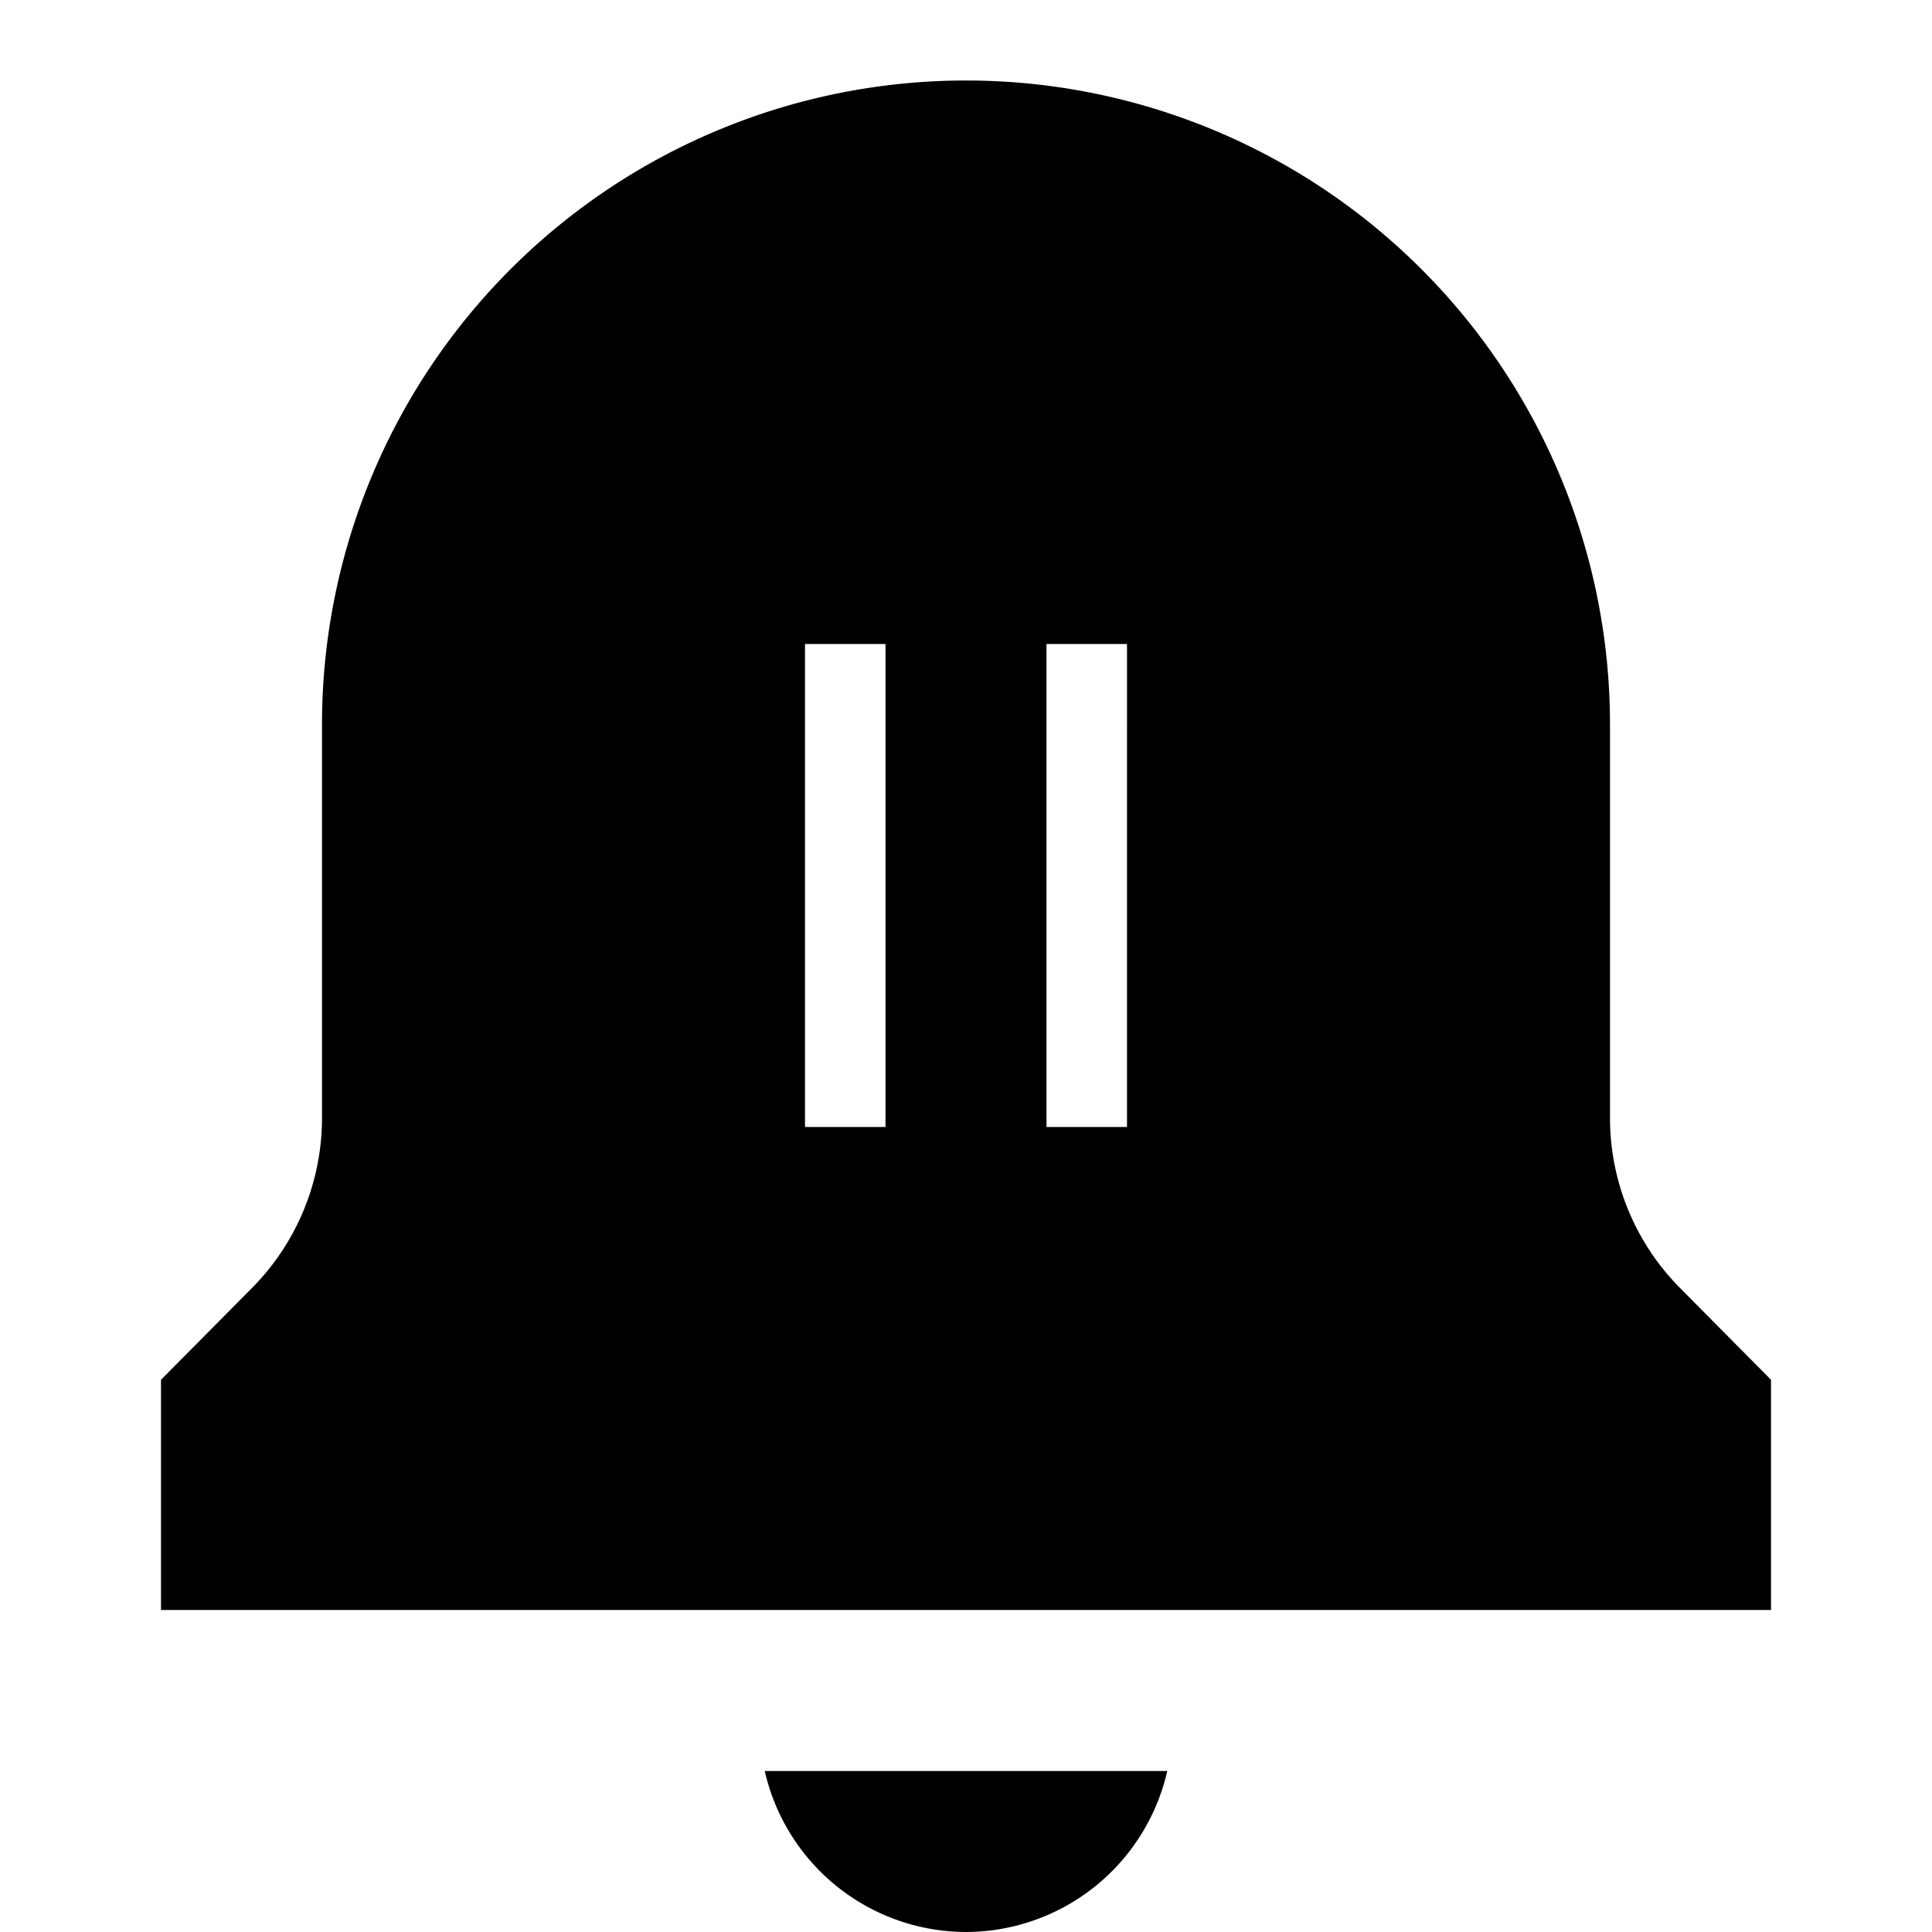<svg xmlns="http://www.w3.org/2000/svg" viewBox="0 0 24 24"><title>iconoteka_notification_paused_r_f</title><g id="Clear_3" data-name="Clear 3"><path d="M12,24a2.57,2.57,0,0,0,2.5-2h-5A2.57,2.57,0,0,0,12,24Zm8.87-8A3,3,0,0,1,20,13.89V9A8,8,0,0,0,4,9v4.89A3,3,0,0,1,3.13,16L2,17.14V20H22V17.14ZM11,14H10V8h1Zm3,0H13V8h1Z"/></g></svg>